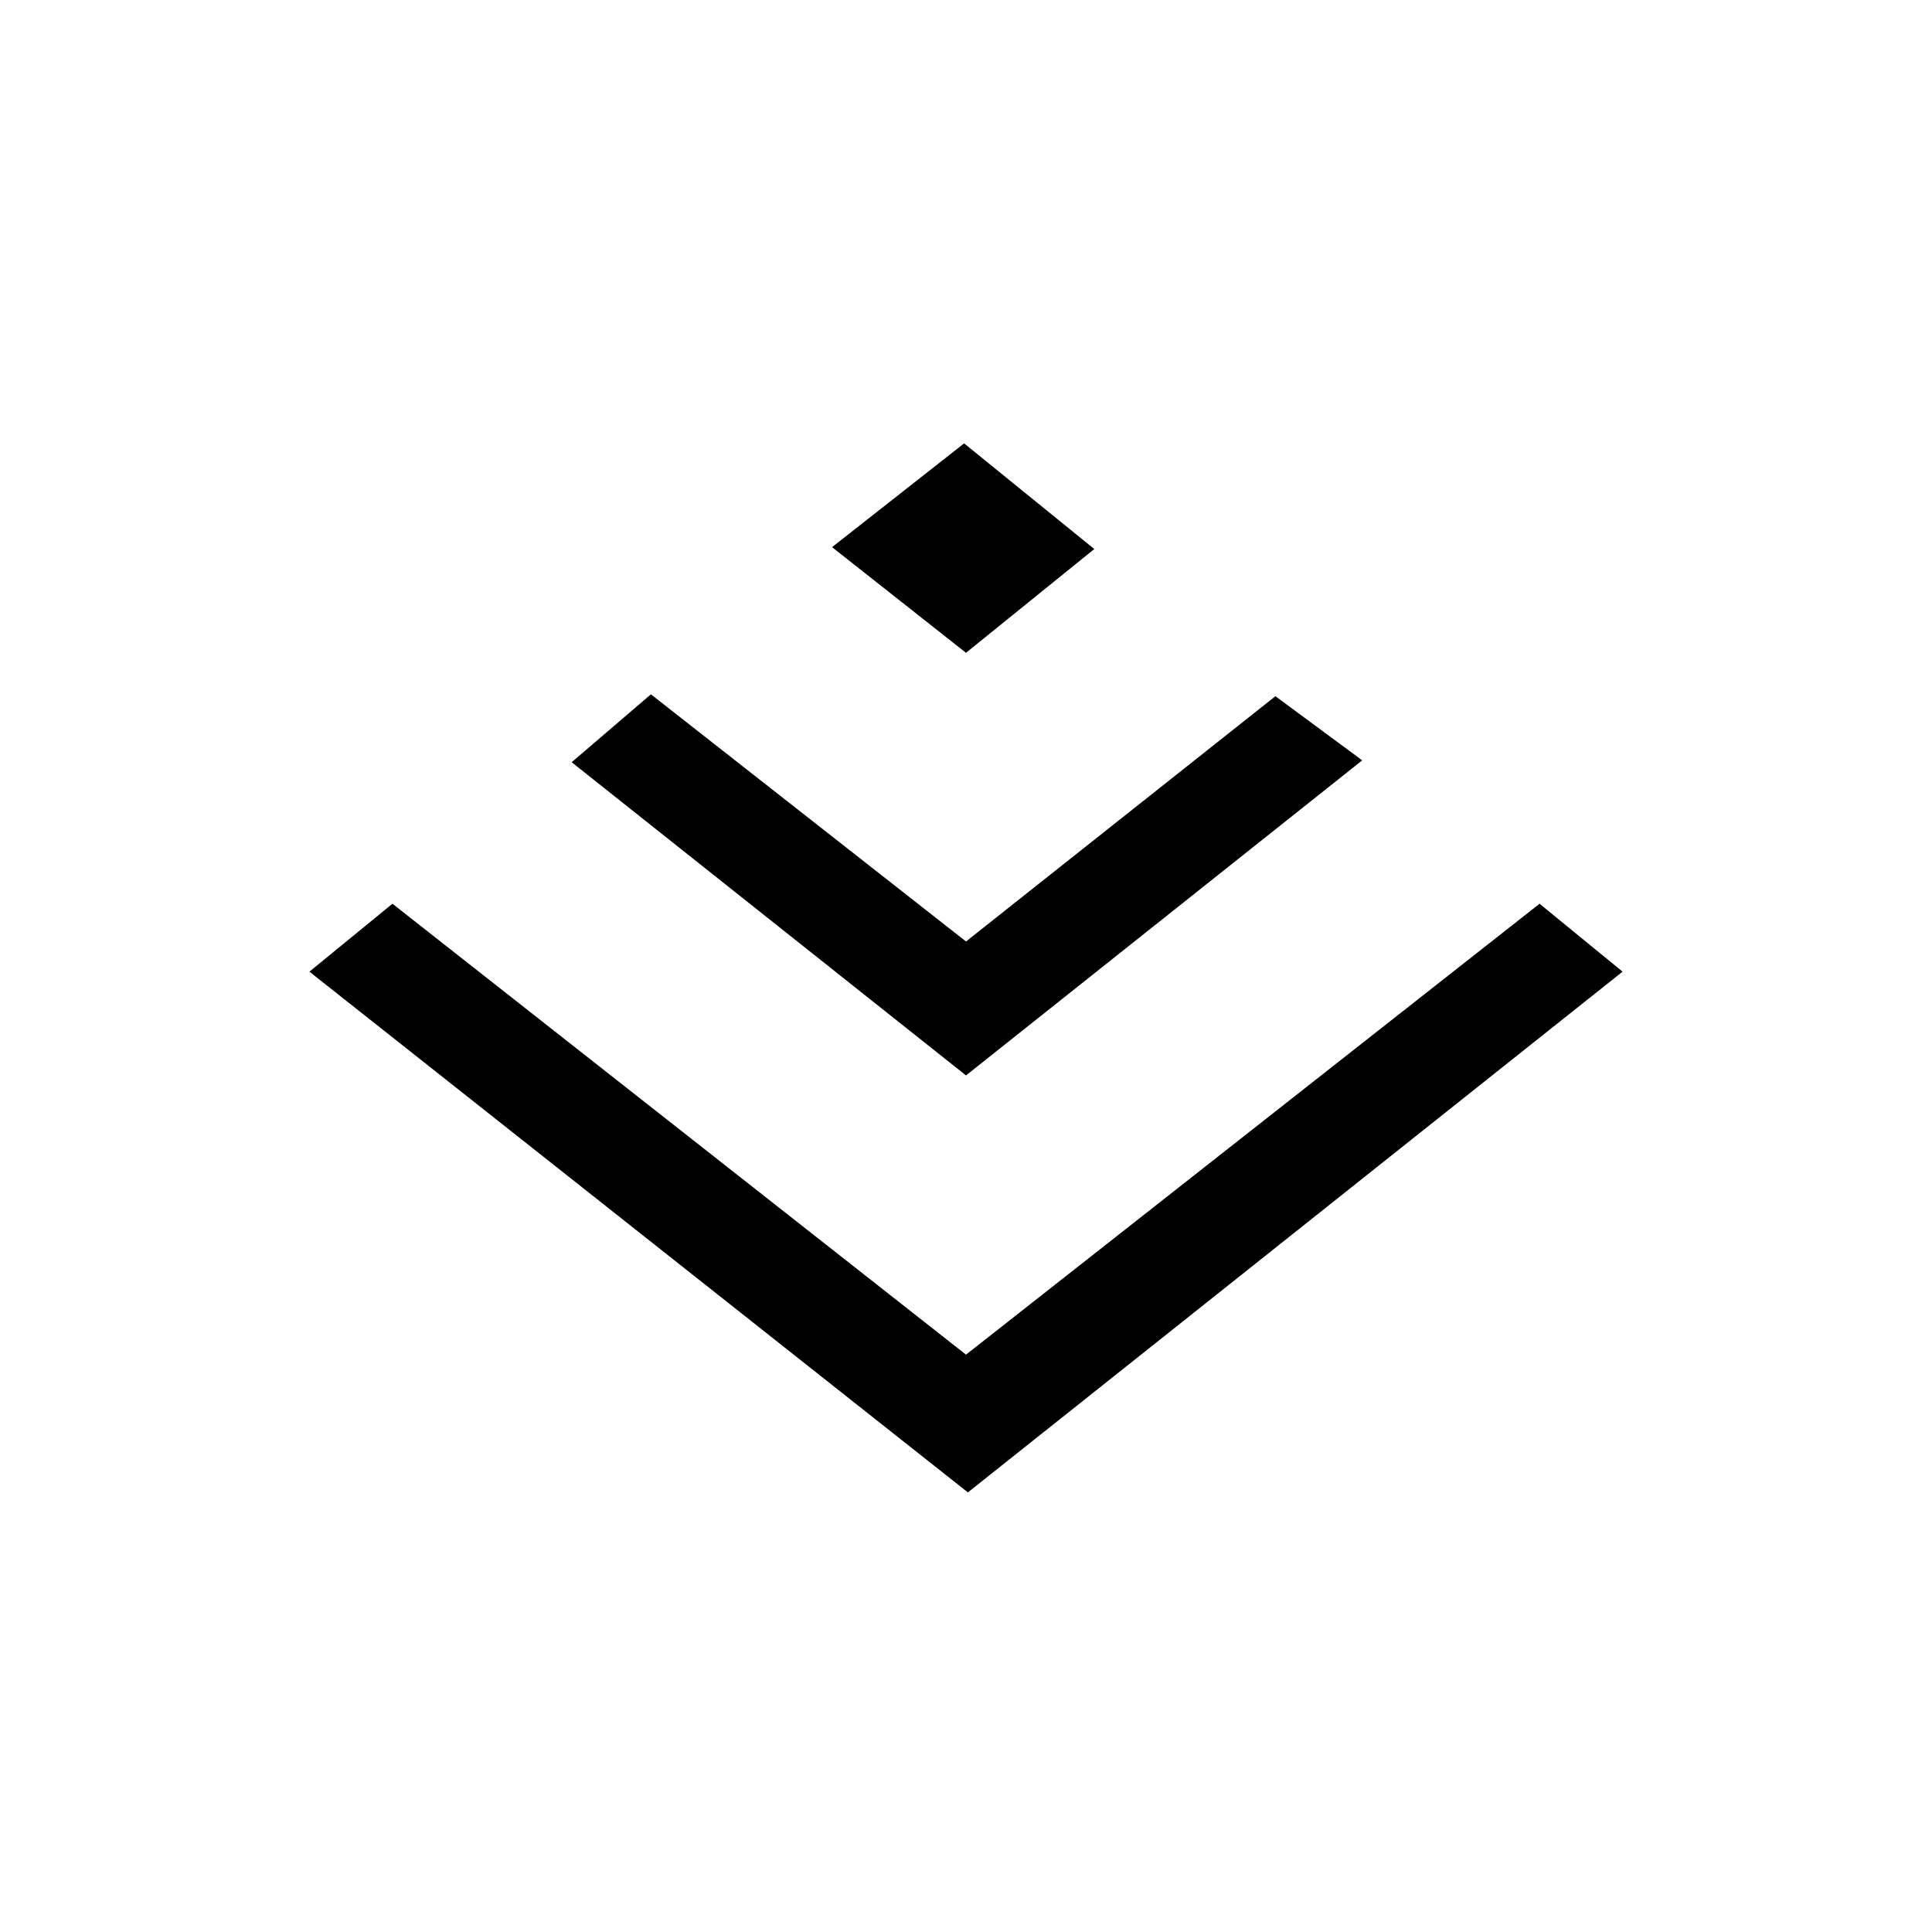 <svg xmlns="http://www.w3.org/2000/svg" xmlns:xlink="http://www.w3.org/1999/xlink" width="200" height="200" class="icon" p-id="3363" t="1554567654242" version="1.1" viewBox="0 0 1024 1024"><defs><style type="text/css"/></defs><path d="M208 479l-44 36 349 276 347-276-44-36-304 239-304-239z" p-id="3364"/><path d="M345 368l-42 36 209 166 210-167-46-34-164 130-167-131zM511 235l-70 55 71 56 68-55-69-56z" p-id="3365"/></svg>